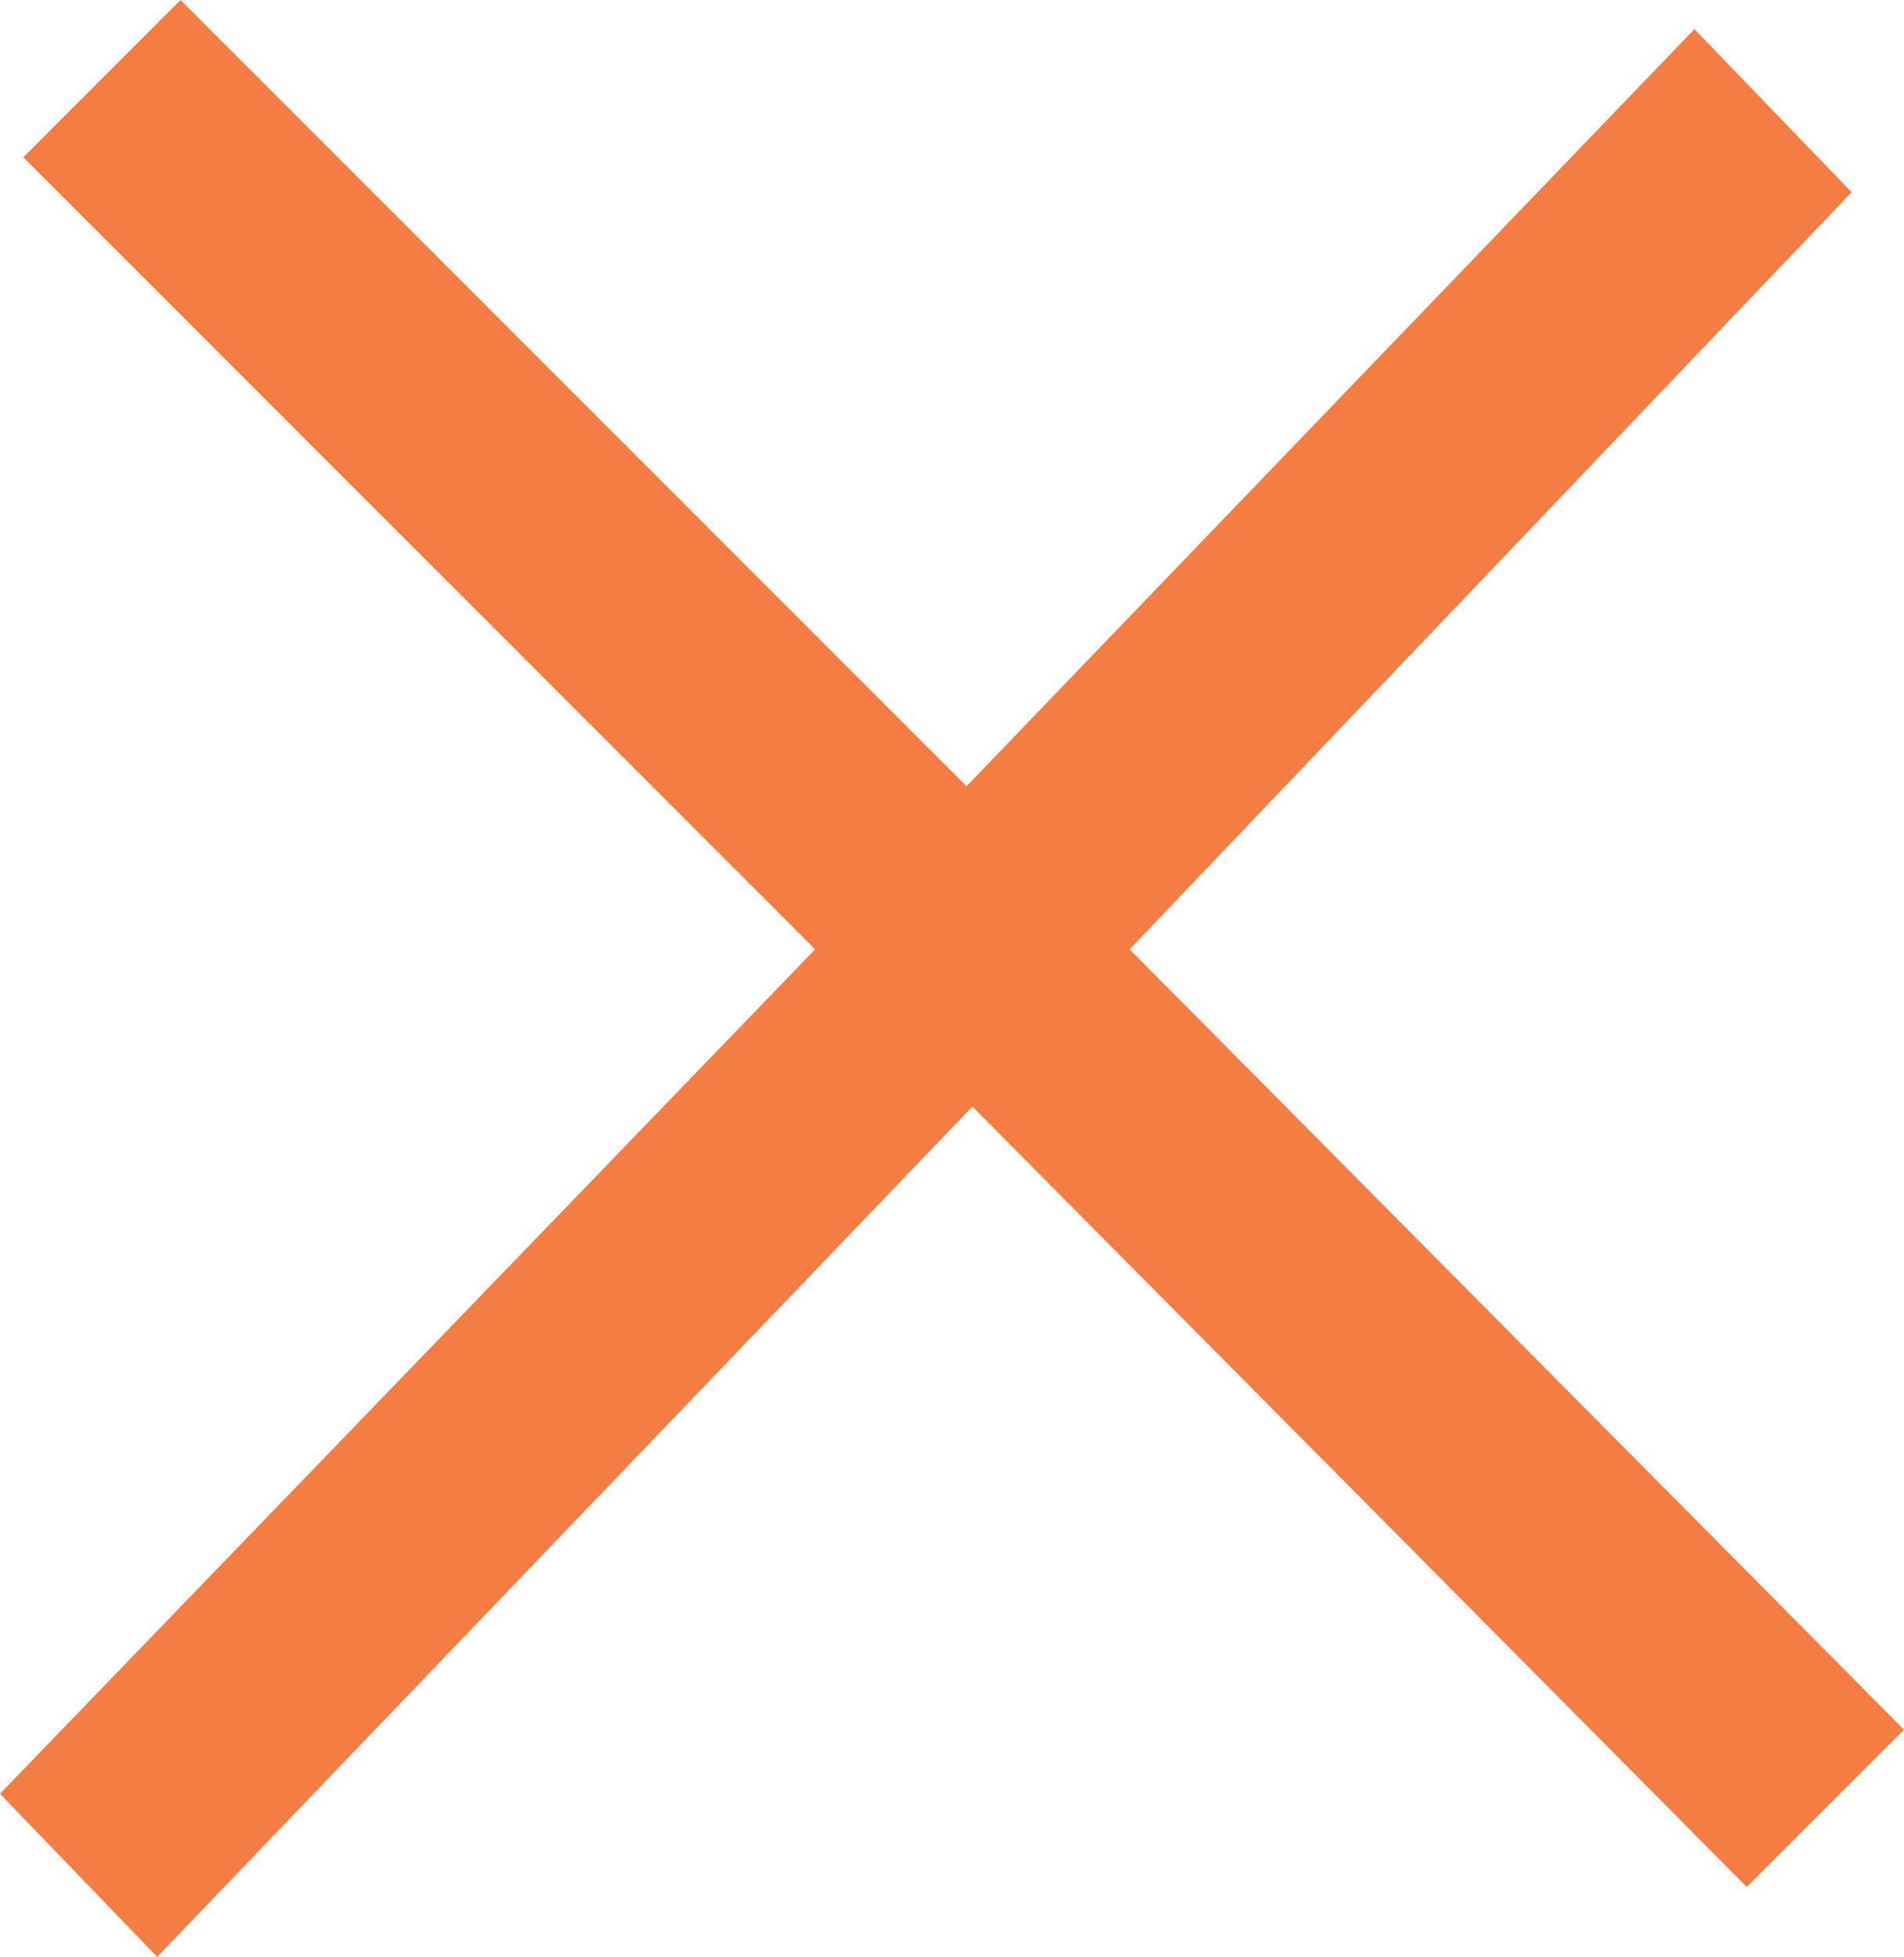 <?xml version="1.0" encoding="utf-8"?>
<!-- Generator: Adobe Illustrator 23.0.3, SVG Export Plug-In . SVG Version: 6.00 Build 0)  -->
<svg version="1.1" id="Layer_1" xmlns="http://www.w3.org/2000/svg" xmlns:xlink="http://www.w3.org/1999/xlink" x="0px" y="0px"
	 width="32.7px" height="33.6px" viewBox="0 0 32.7 33.6" style="enable-background:new 0 0 32.7 33.6;" xml:space="preserve">
<style type="text/css">
	.st0{fill:#F37D43;}
</style>
<path class="st0" d="M32.7,29.7L30,32.4L16.7,19l-14,14.6L0,30.8l14-14.5L0.4,2.7L3.1,0l13.5,13.5l12.5-13l2.7,2.8L19.4,16.3
	L32.7,29.7z"/>
</svg>
